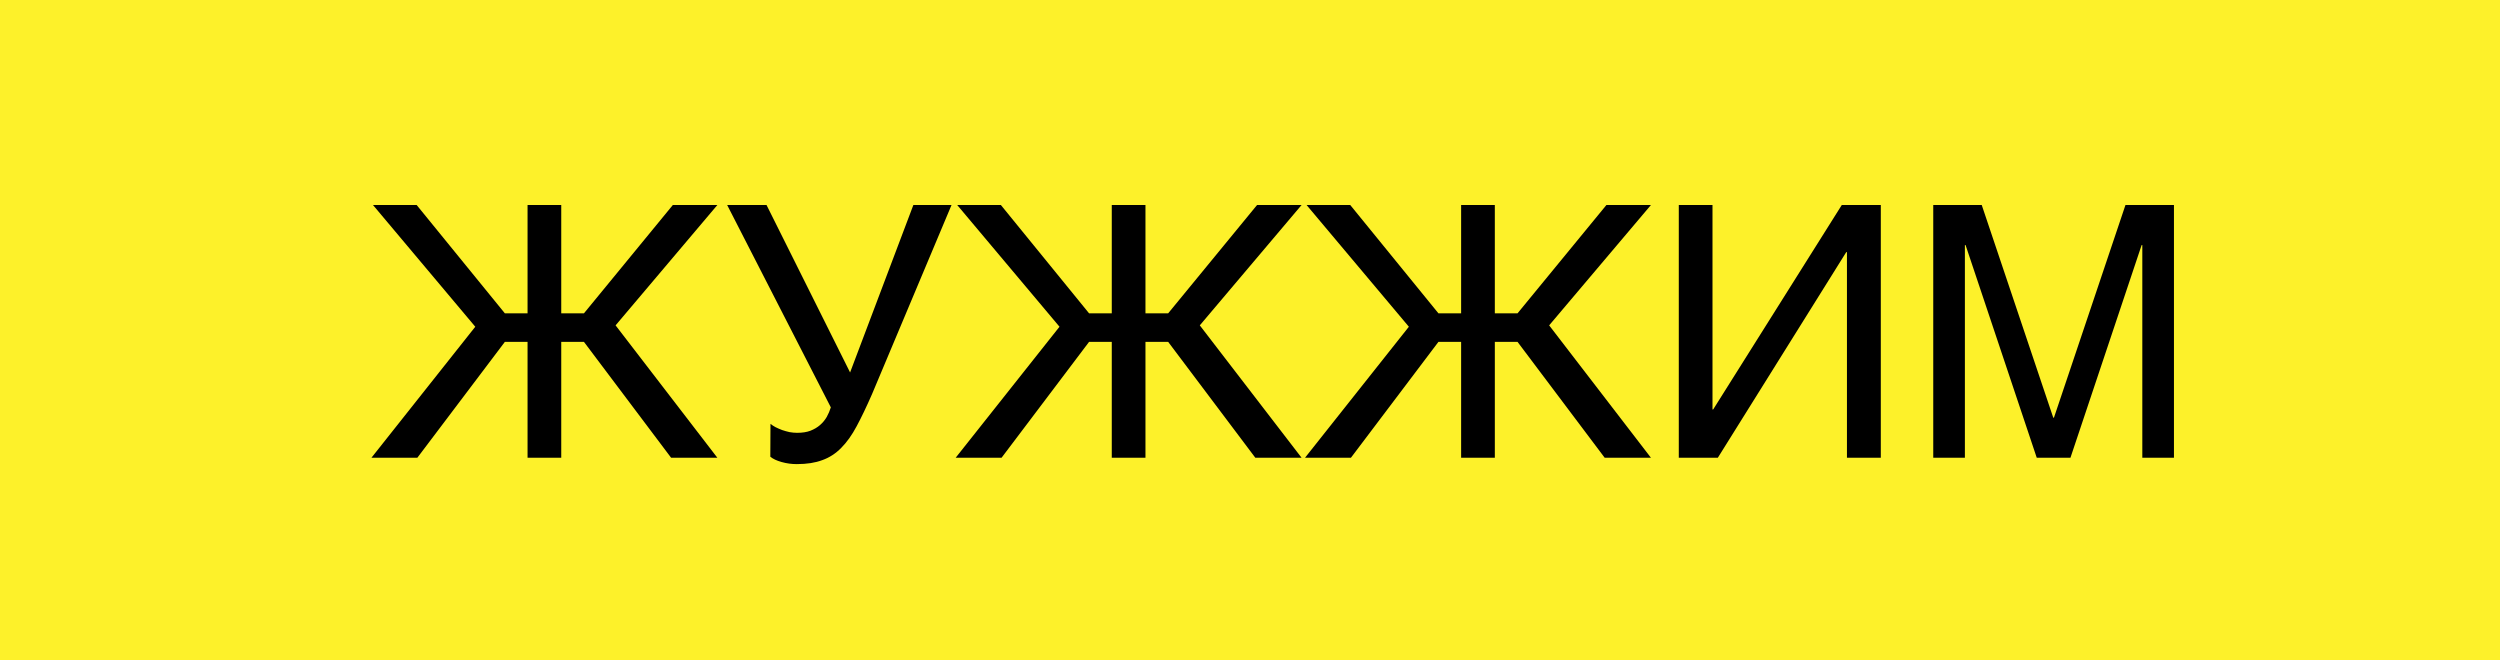 <svg width="284" height="75" viewBox="0 0 284 75" fill="none" xmlns="http://www.w3.org/2000/svg">
<rect width="284" height="75" fill="#FDF12A"/>
<path d="M63.758 35.594H66.336L76.434 23.289L81.492 23.289L69.93 36.961L81.492 52L76.238 52L66.336 38.836H63.758L63.758 52L59.93 52L59.93 38.836H57.352L47.41 52L42.195 52L53.992 37.117L42.371 23.289L47.332 23.289L57.352 35.594H59.93L59.93 23.289L63.758 23.289L63.758 35.594ZM87.527 48.152C87.671 48.27 87.859 48.393 88.094 48.523C88.328 48.641 88.582 48.751 88.856 48.855C89.129 48.947 89.409 49.025 89.695 49.09C89.995 49.142 90.281 49.168 90.555 49.168C91.141 49.168 91.642 49.09 92.059 48.934C92.488 48.764 92.853 48.55 93.152 48.289C93.465 48.016 93.719 47.71 93.914 47.371C94.109 47.02 94.266 46.655 94.383 46.277L82.606 23.289L87.078 23.289L96.57 42.312L103.758 23.289L108.094 23.289L99.07 44.754C98.445 46.186 97.859 47.41 97.312 48.426C96.779 49.428 96.193 50.249 95.555 50.887C94.93 51.525 94.213 51.987 93.406 52.273C92.612 52.573 91.648 52.723 90.516 52.723C89.93 52.723 89.357 52.645 88.797 52.488C88.237 52.332 87.807 52.13 87.508 51.883L87.527 48.152ZM130.125 35.594H132.703L142.801 23.289L147.859 23.289L136.297 36.961L147.859 52L142.605 52L132.703 38.836H130.125V52L126.297 52L126.297 38.836H123.719L113.777 52L108.563 52L120.359 37.117L108.738 23.289L113.699 23.289L123.719 35.594H126.297L126.297 23.289L130.125 23.289L130.125 35.594ZM169.813 35.594L172.391 35.594L182.488 23.289L187.547 23.289L175.984 36.961L187.547 52L182.293 52L172.391 38.836L169.813 38.836V52L165.984 52V38.836H163.406L153.465 52L148.25 52L160.047 37.117L148.426 23.289L153.387 23.289L163.406 35.594H165.984L165.984 23.289L169.812 23.289L169.813 35.594ZM190.711 23.289L194.539 23.289L194.539 46.512H194.617L209.227 23.289L213.66 23.289L213.66 52H209.813L209.813 28.641H209.734L195.145 52L190.711 52L190.711 23.289ZM219.617 23.289L225.125 23.289L233.25 47.449H233.328L241.453 23.289L246.961 23.289L246.961 52H243.367L243.367 27.84H243.289L235.203 52L231.375 52L223.289 27.84H223.211L223.211 52L219.617 52L219.617 23.289Z" fill="black"/>
</svg>
